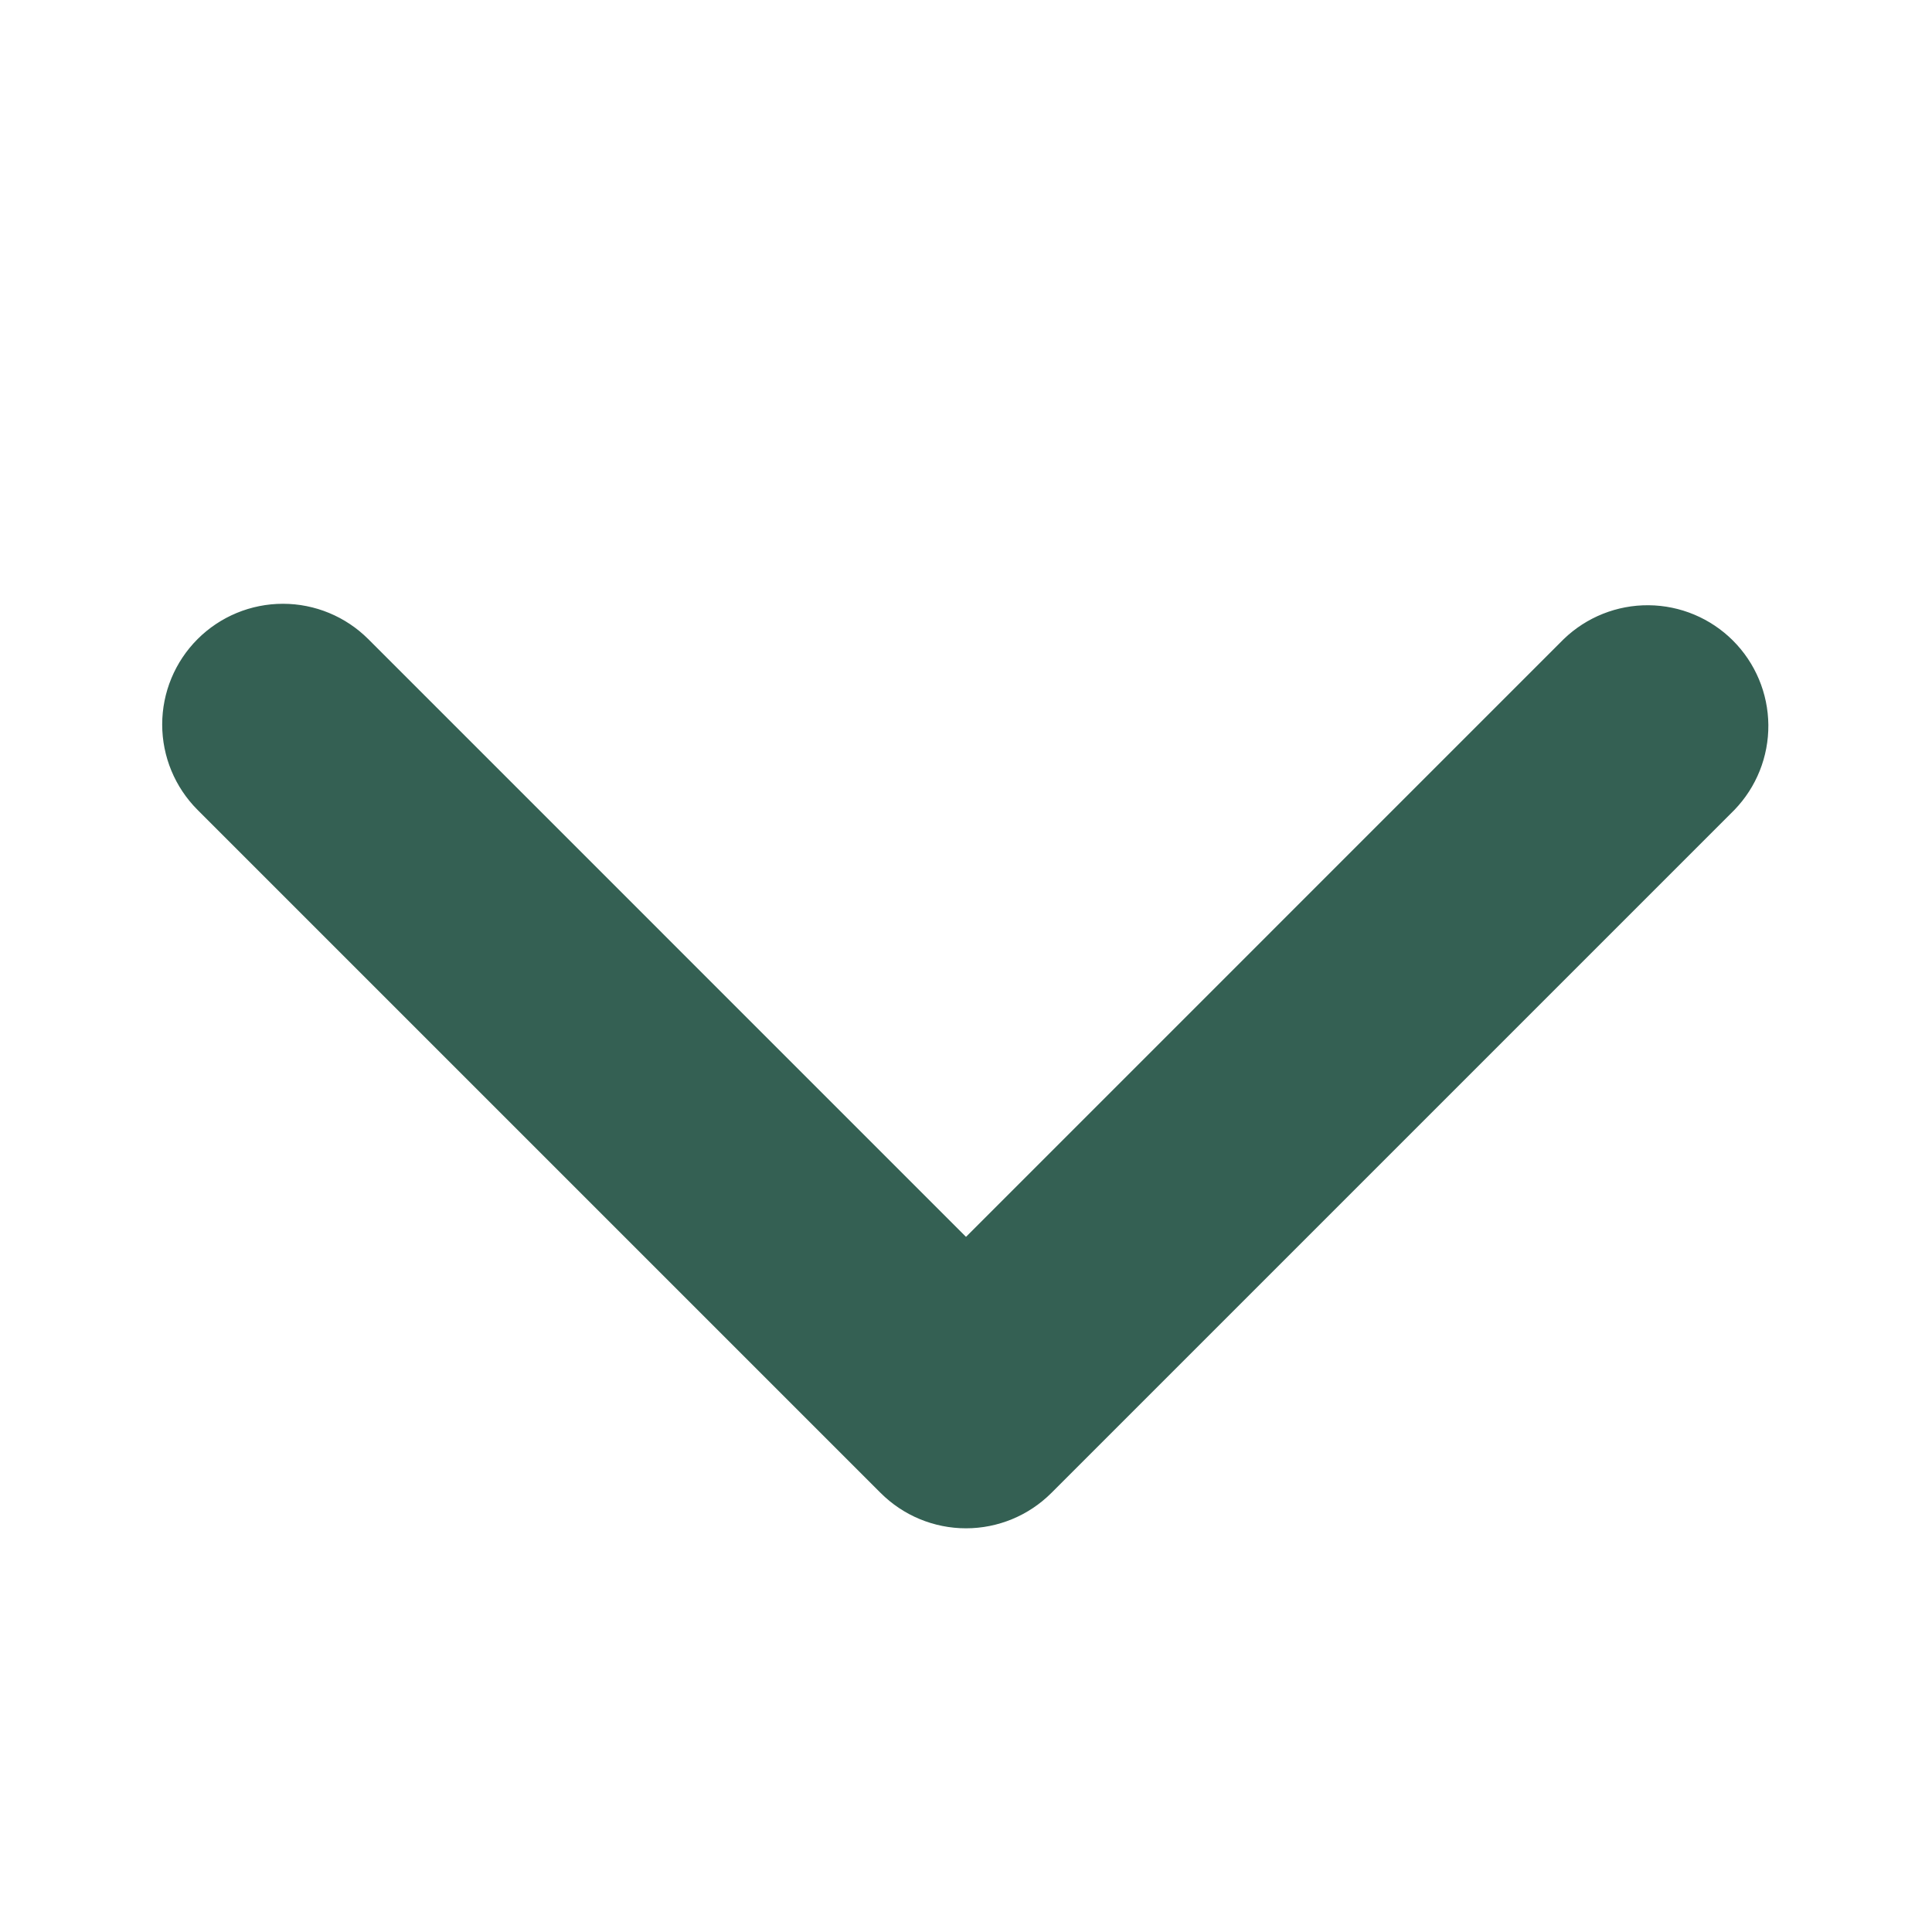 <svg width="200" height="200" viewBox="0 0 200 200" fill="none" xmlns="http://www.w3.org/2000/svg">
<path d="M20.45 66.162C22.794 63.819 25.973 62.503 29.288 62.503C32.602 62.503 35.781 63.819 38.125 66.162L100 128.038L161.875 66.162C164.233 63.886 167.39 62.626 170.668 62.654C173.945 62.683 177.08 63.997 179.398 66.315C181.715 68.632 183.03 71.767 183.059 75.045C183.087 78.323 181.827 81.48 179.55 83.838L108.838 154.55C106.494 156.893 103.315 158.21 100 158.21C96.686 158.21 93.507 156.893 91.163 154.55L20.45 83.838C18.107 81.493 16.79 78.315 16.79 75C16.79 71.686 18.107 68.507 20.45 66.162V66.162Z" fill="#346053"/>
</svg>
